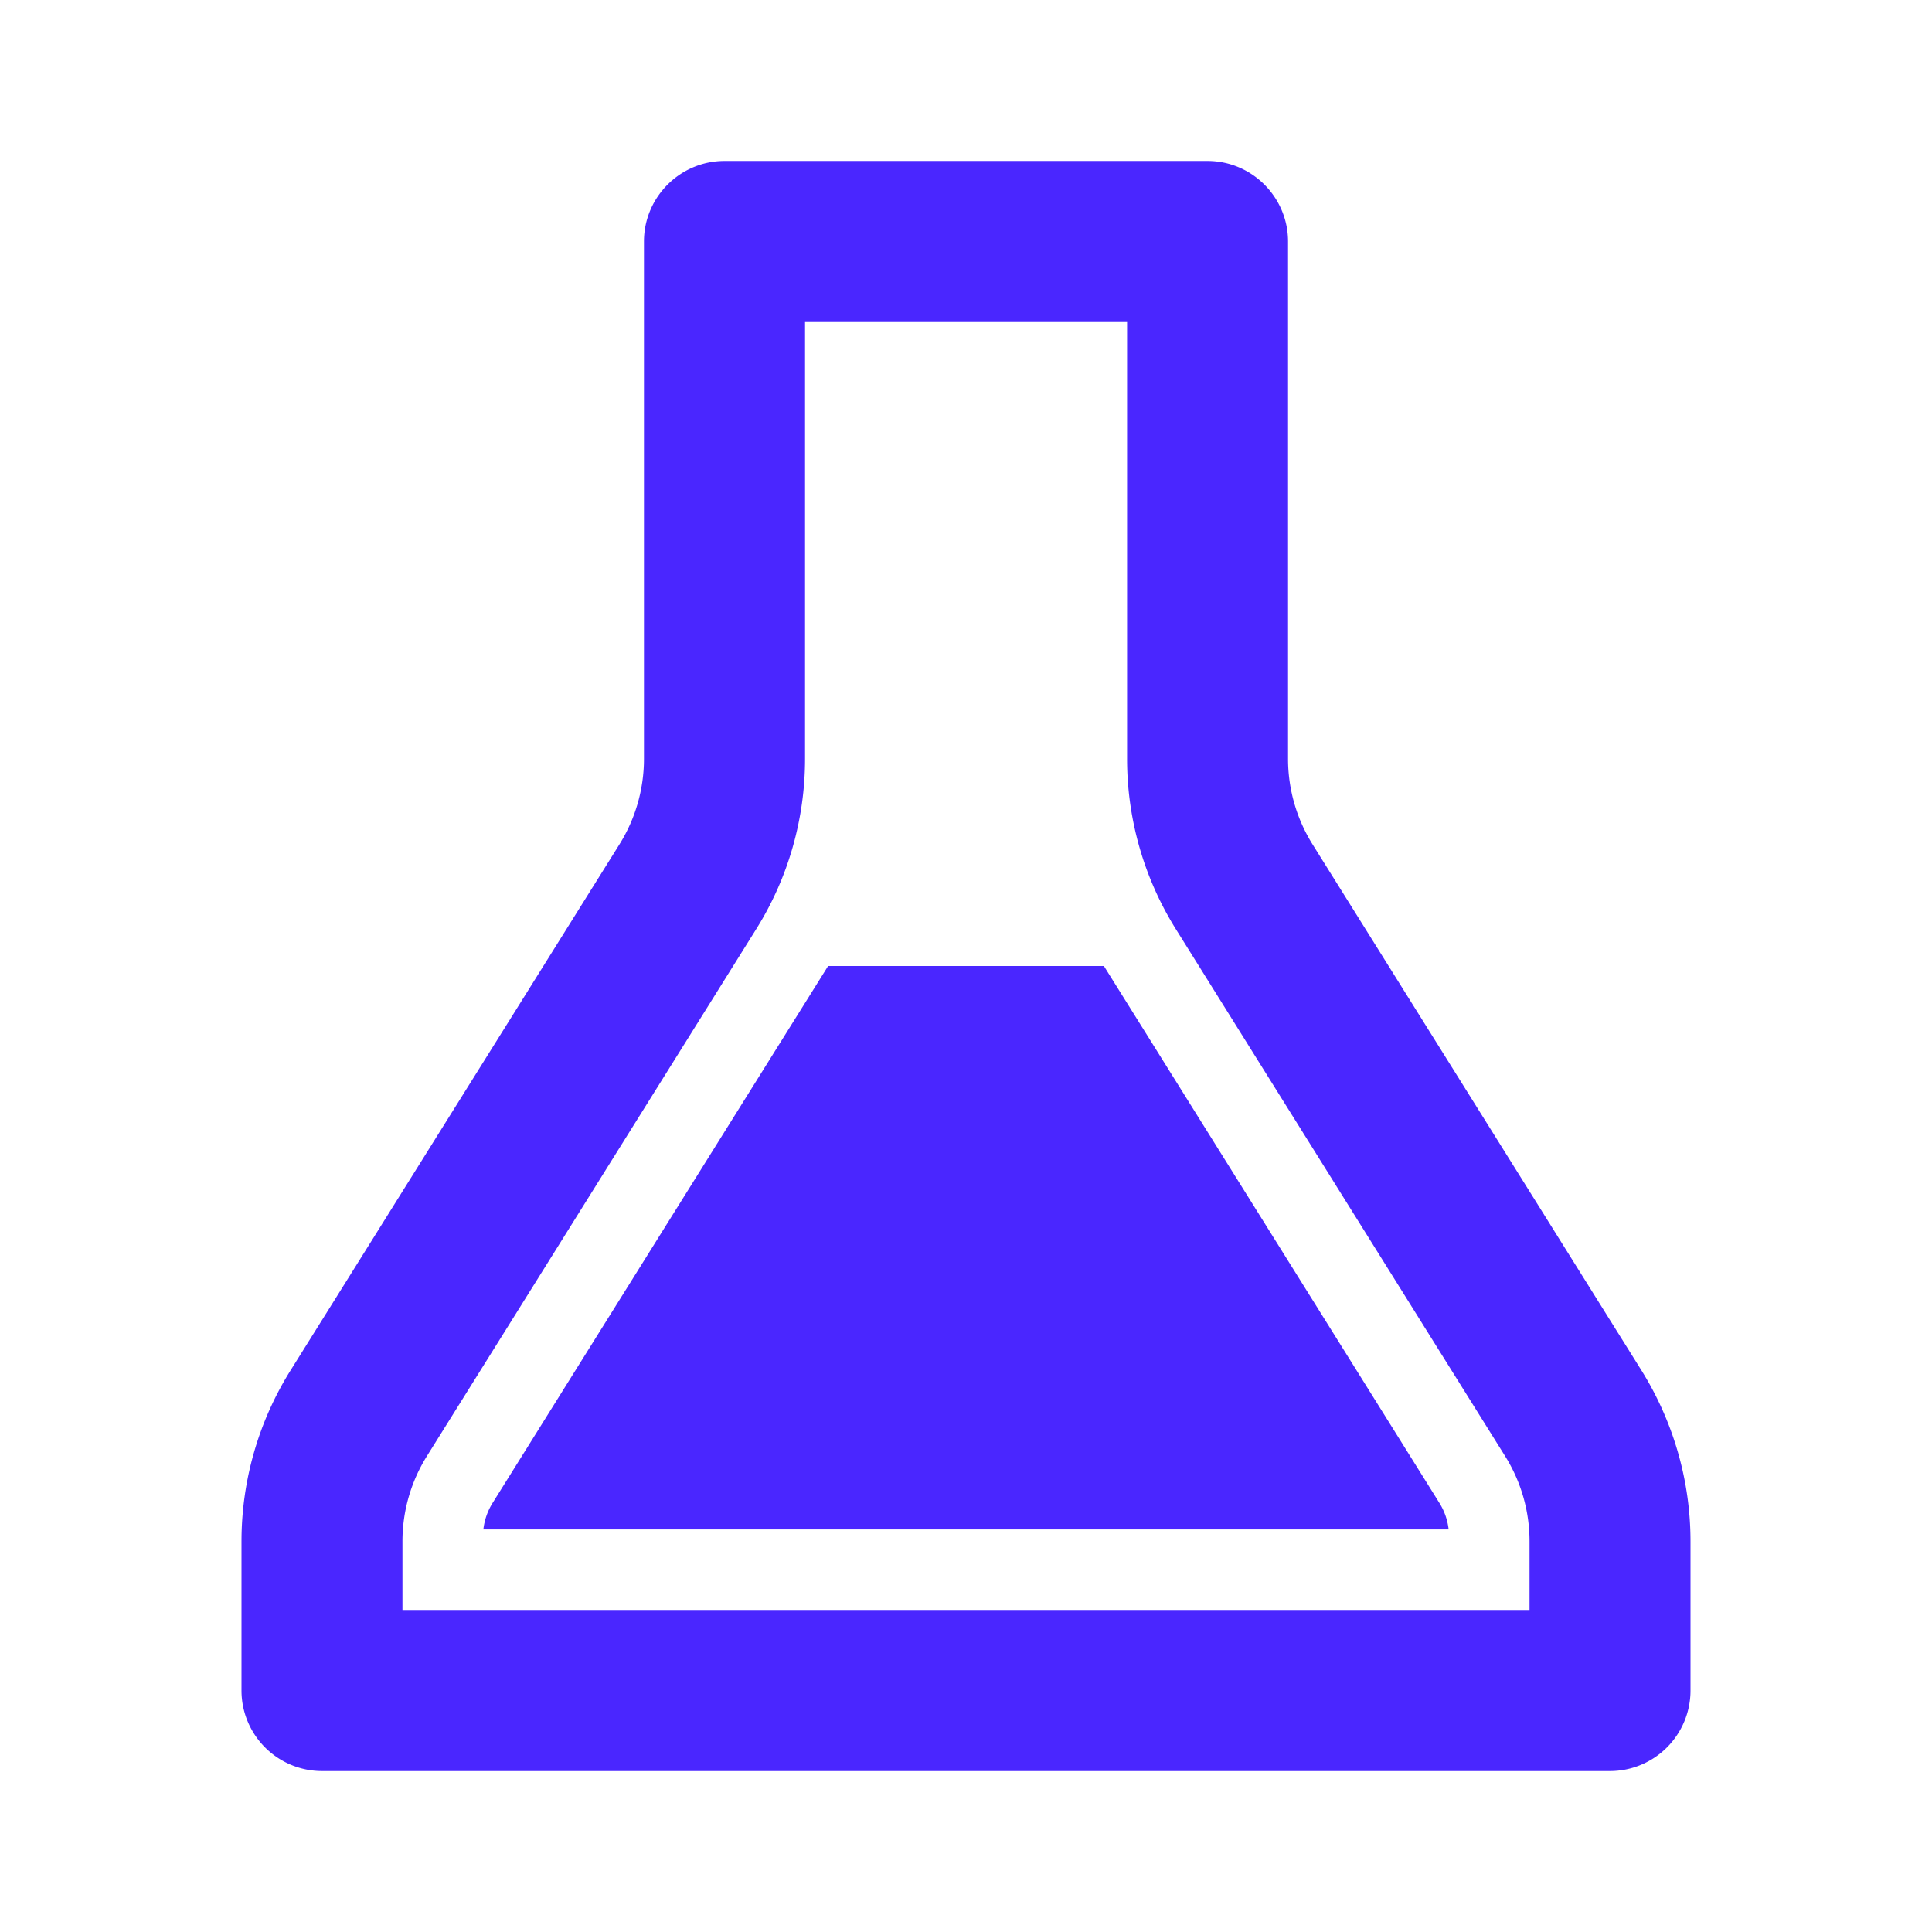 <svg xmlns="http://www.w3.org/2000/svg" width="16" height="16" viewBox="0 0 16 16">
    <path fill="#4A26FF" fill-rule="evenodd" d="M10 1.333c.368 0 .667.3.667.667v4.284c0 .25.07.495.202.707l2.726 4.36c.264.424.405.914.405 1.414V14a.667.667 0 0 1-.667.667H2.667A.667.667 0 0 1 2 14v-1.235c0-.5.14-.99.405-1.414l2.726-4.36c.132-.212.202-.457.202-.707V2c0-.368.3-.667.667-.667zm-.667 1.334H6.667v3.617c0 .5-.14.99-.406 1.413l-2.725 4.361a1.331 1.331 0 0 0-.203.707v.568h9.334v-.568c0-.25-.07-.495-.203-.707L9.74 7.698a2.66 2.66 0 0 1-.406-1.414V2.667zM9.142 8l2.778 4.446a.526.526 0 0 1 .077.22H4.003a.526.526 0 0 1 .077-.22L6.858 8h2.284z"/>
</svg>
